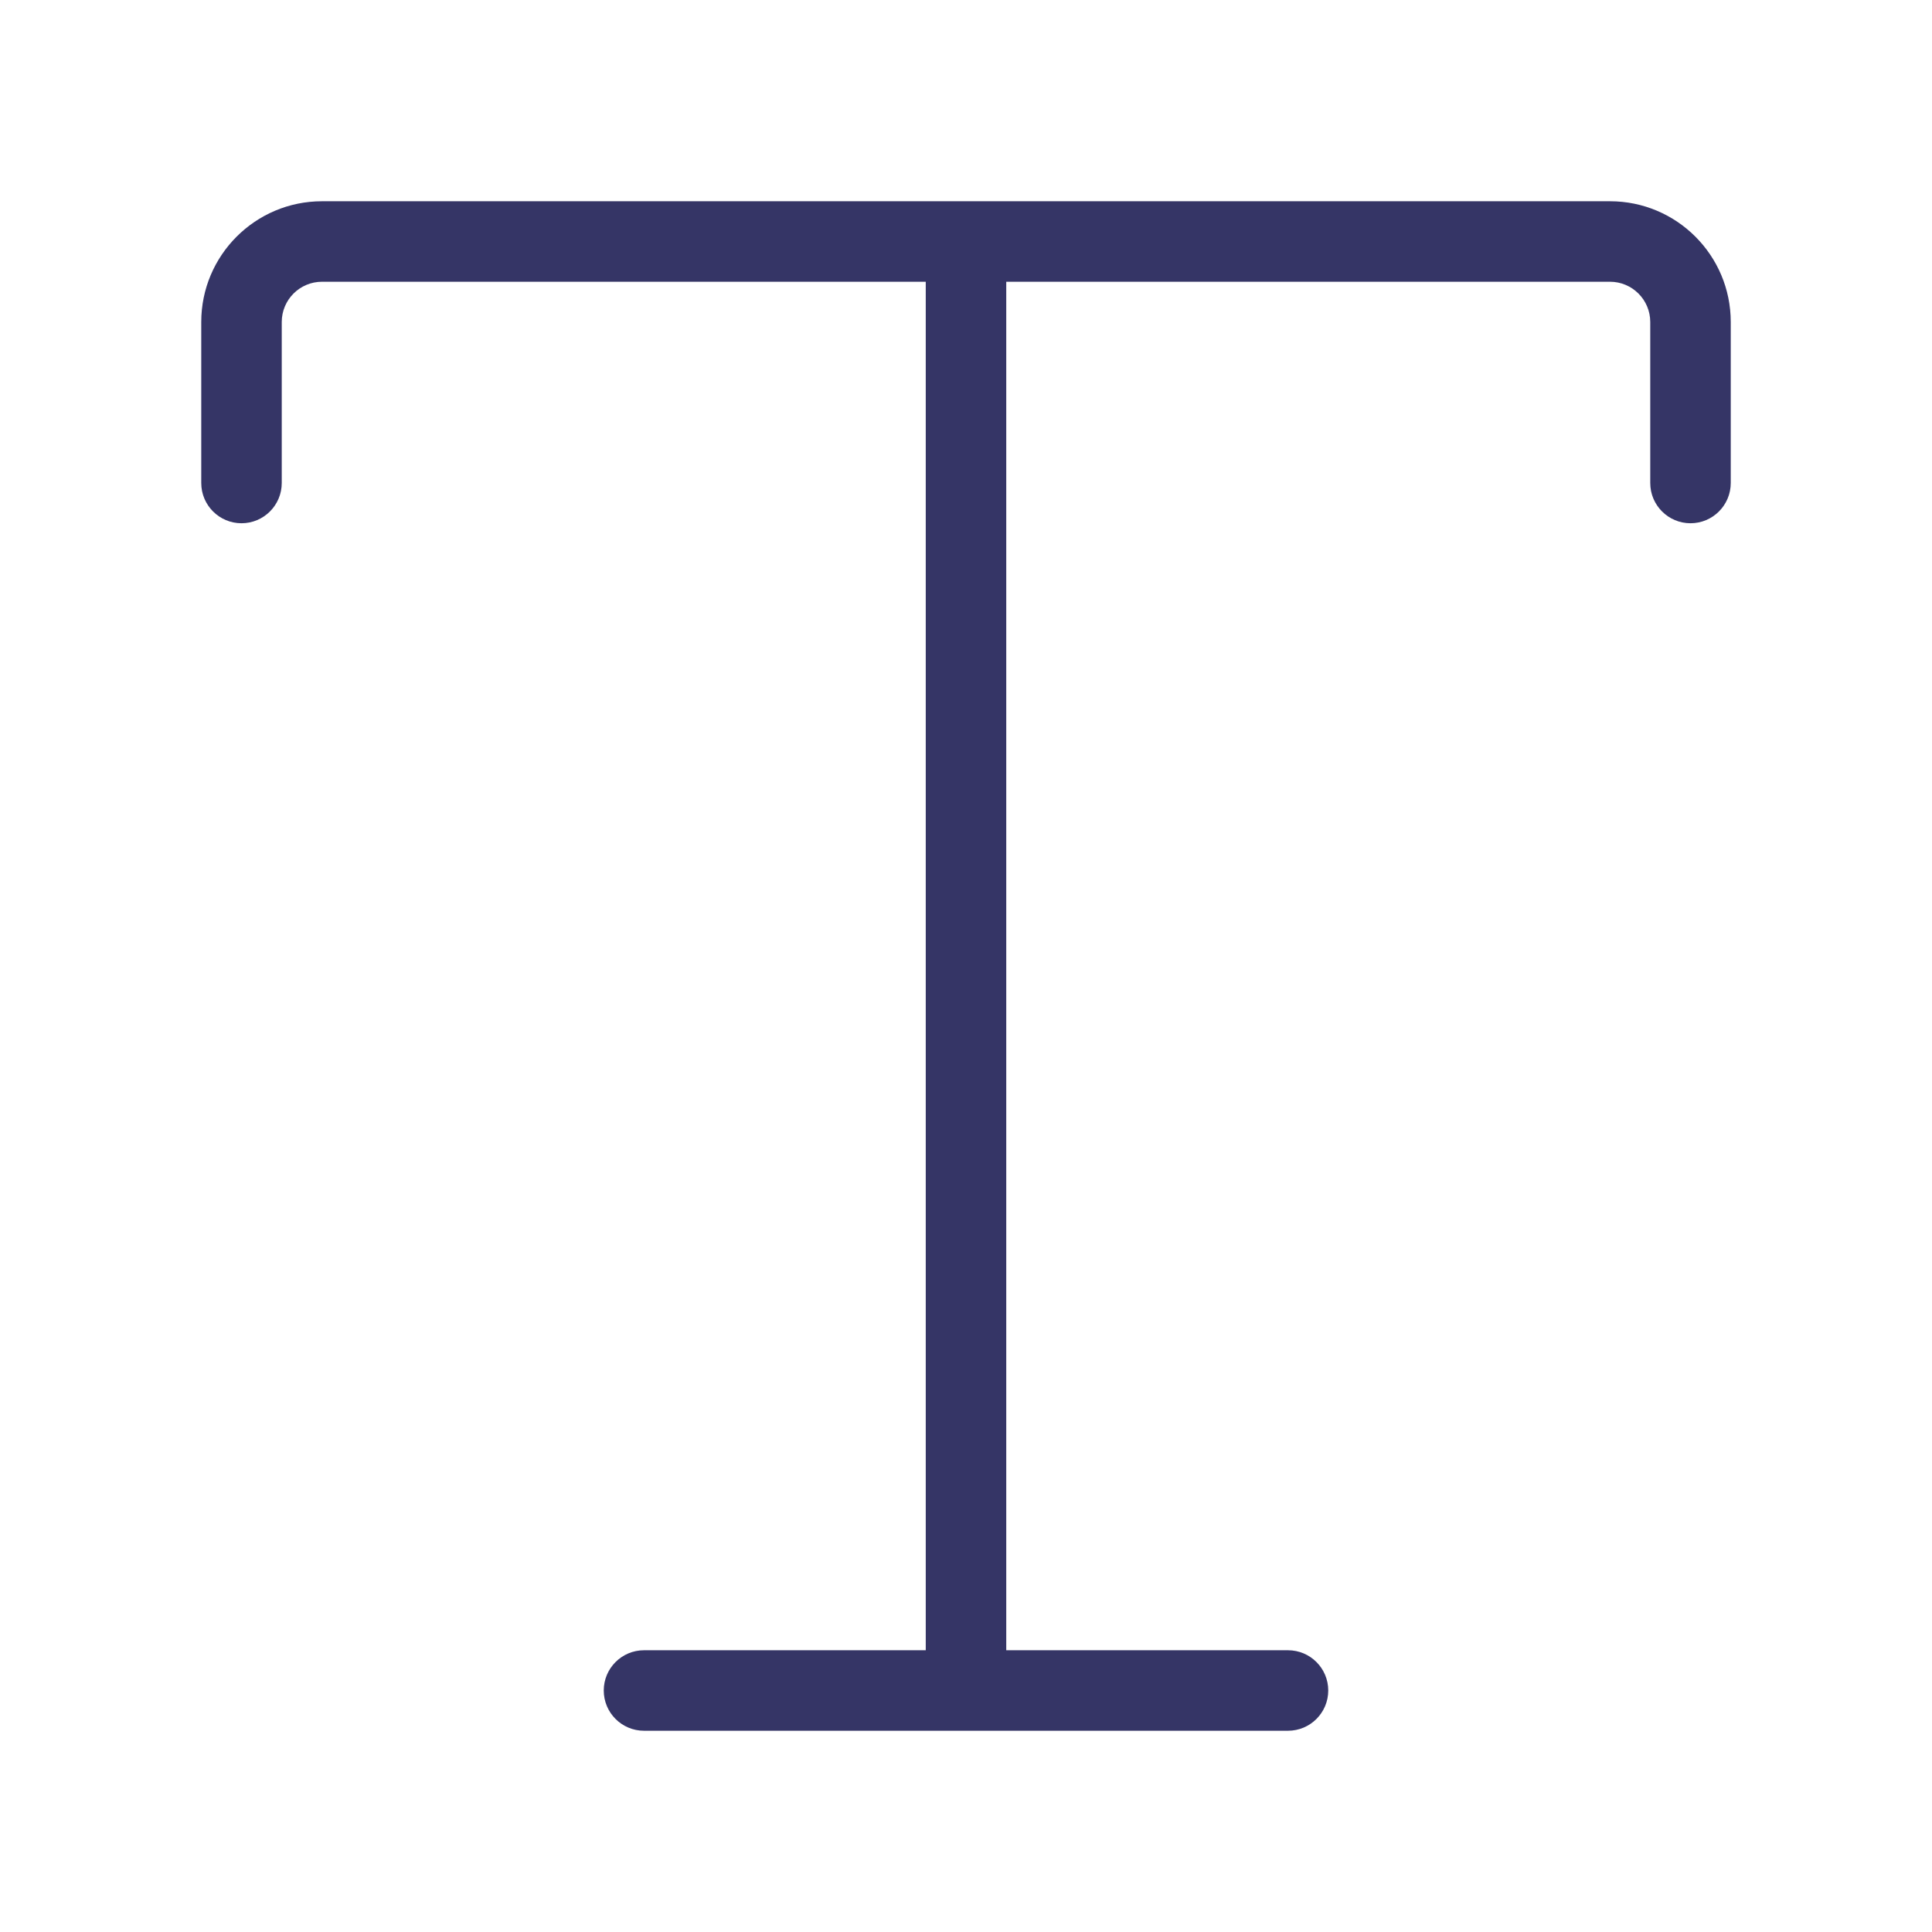 <svg width="24" height="24" viewBox="0 0 24 24" fill="none" xmlns="http://www.w3.org/2000/svg">
<path d="M2.5 4C2.5 3.172 3.172 2.5 4 2.5H20C20.828 2.5 21.5 3.172 21.5 4V6C21.5 6.276 21.276 6.5 21 6.5C20.724 6.5 20.5 6.276 20.5 6V4C20.5 3.724 20.276 3.5 20 3.5H12.5L12.5 20.5H16C16.276 20.5 16.5 20.724 16.5 21C16.5 21.276 16.276 21.5 16 21.5H8C7.724 21.5 7.5 21.276 7.5 21C7.5 20.724 7.724 20.5 8 20.5H11.5L11.5 3.5H4C3.724 3.5 3.5 3.724 3.5 4V6C3.5 6.276 3.276 6.5 3 6.5C2.724 6.5 2.5 6.276 2.5 6V4Z" fill="#353566"/>
</svg>
